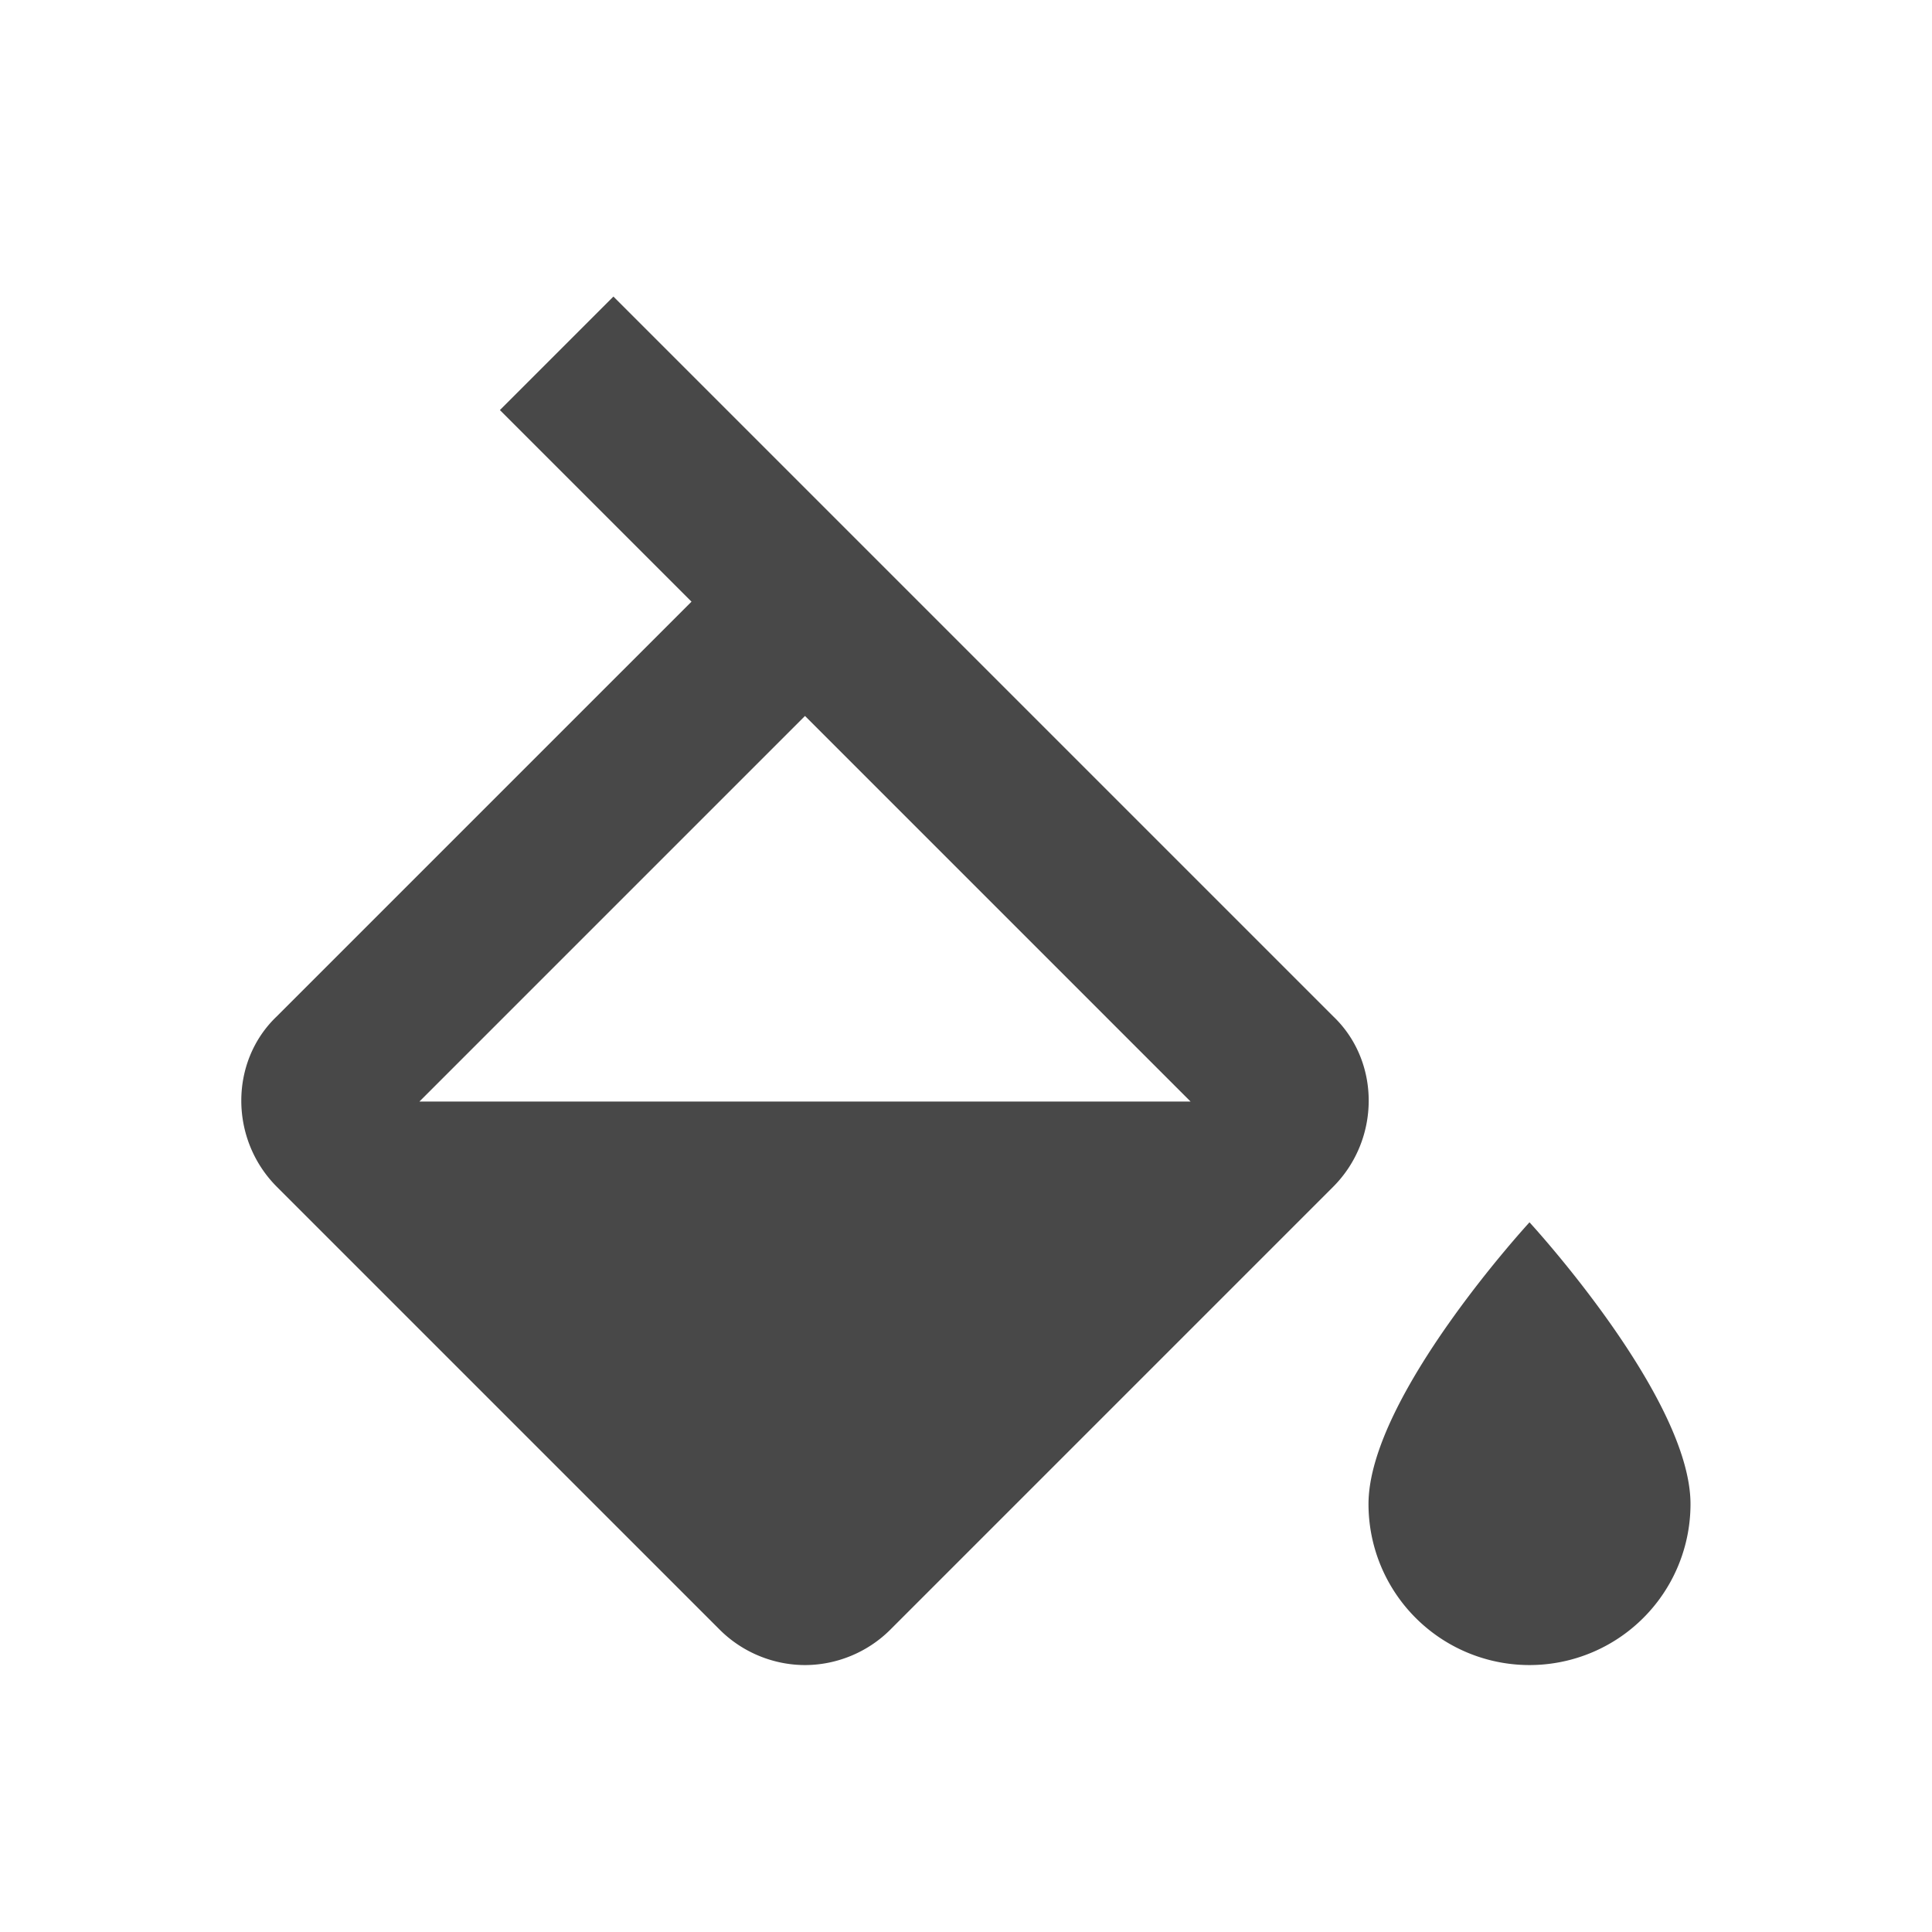 <?xml version="1.0" encoding="UTF-8" standalone="no"?>
<svg
   xmlns:dc="http://purl.org/dc/elements/1.1/"
   xmlns:cc="http://creativecommons.org/ns#"
   xmlns:rdf="http://www.w3.org/1999/02/22-rdf-syntax-ns#"
   xmlns:svg="http://www.w3.org/2000/svg"
   xmlns="http://www.w3.org/2000/svg"
   xmlns:sodipodi="http://sodipodi.sourceforge.net/DTD/sodipodi-0.dtd"
   xmlns:inkscape="http://www.inkscape.org/namespaces/inkscape"
   version="1.1"
   id="mdi-format-color-fill"
   width="24"
   height="24"
   viewBox="0 0 24 24"
   sodipodi:docname="color-fill-symbolic.svg"
   inkscape:version="1.0.1 (3bc2e813f5, 2020-09-07)">
  <defs
     id="defs7" />
  <sodipodi:namedview
     pagecolor="#ffffff"
     bordercolor="#666666"
     borderopacity="1"
     objecttolerance="10"
     gridtolerance="10"
     guidetolerance="10"
     inkscape:pageopacity="0"
     inkscape:pageshadow="2"
     inkscape:window-width="1904"
     inkscape:window-height="1005"
     id="namedview5"
     showgrid="false"
     inkscape:zoom="10.960155"
     inkscape:cx="3.4488518"
     inkscape:cy="11.916976"
     inkscape:window-x="56"
     inkscape:window-y="50"
     inkscape:window-maximized="0"
     inkscape:current-layer="mdi-format-color-fill" />
  <path fill="#484848"
     d="m 19,15.184 c 0,0 -2,2.17 -2,3.5 a 2,2 0 0 0 2,2 2,2 0 0 0 2,-2 c 0,-1.33 -2,-3.5 -2,-3.5 m -13.79,-1.5 L 10,8.894 14.79,13.684 m 1.77,-1.06 -8.94,-8.94 -1.41,1.41 2.38,2.38 L 3.44,12.624 c -0.59,0.56 -0.59,1.53 0,2.12 l 5.5,5.5 c 0.29,0.29 0.68,0.44 1.06,0.44 0.38,0 0.77,-0.15 1.06,-0.44 l 5.5,-5.5 c 0.59,-0.59 0.59,-1.56 0,-2.12 z"
     id="path2"
     style="stroke-width:1" />
</svg>
